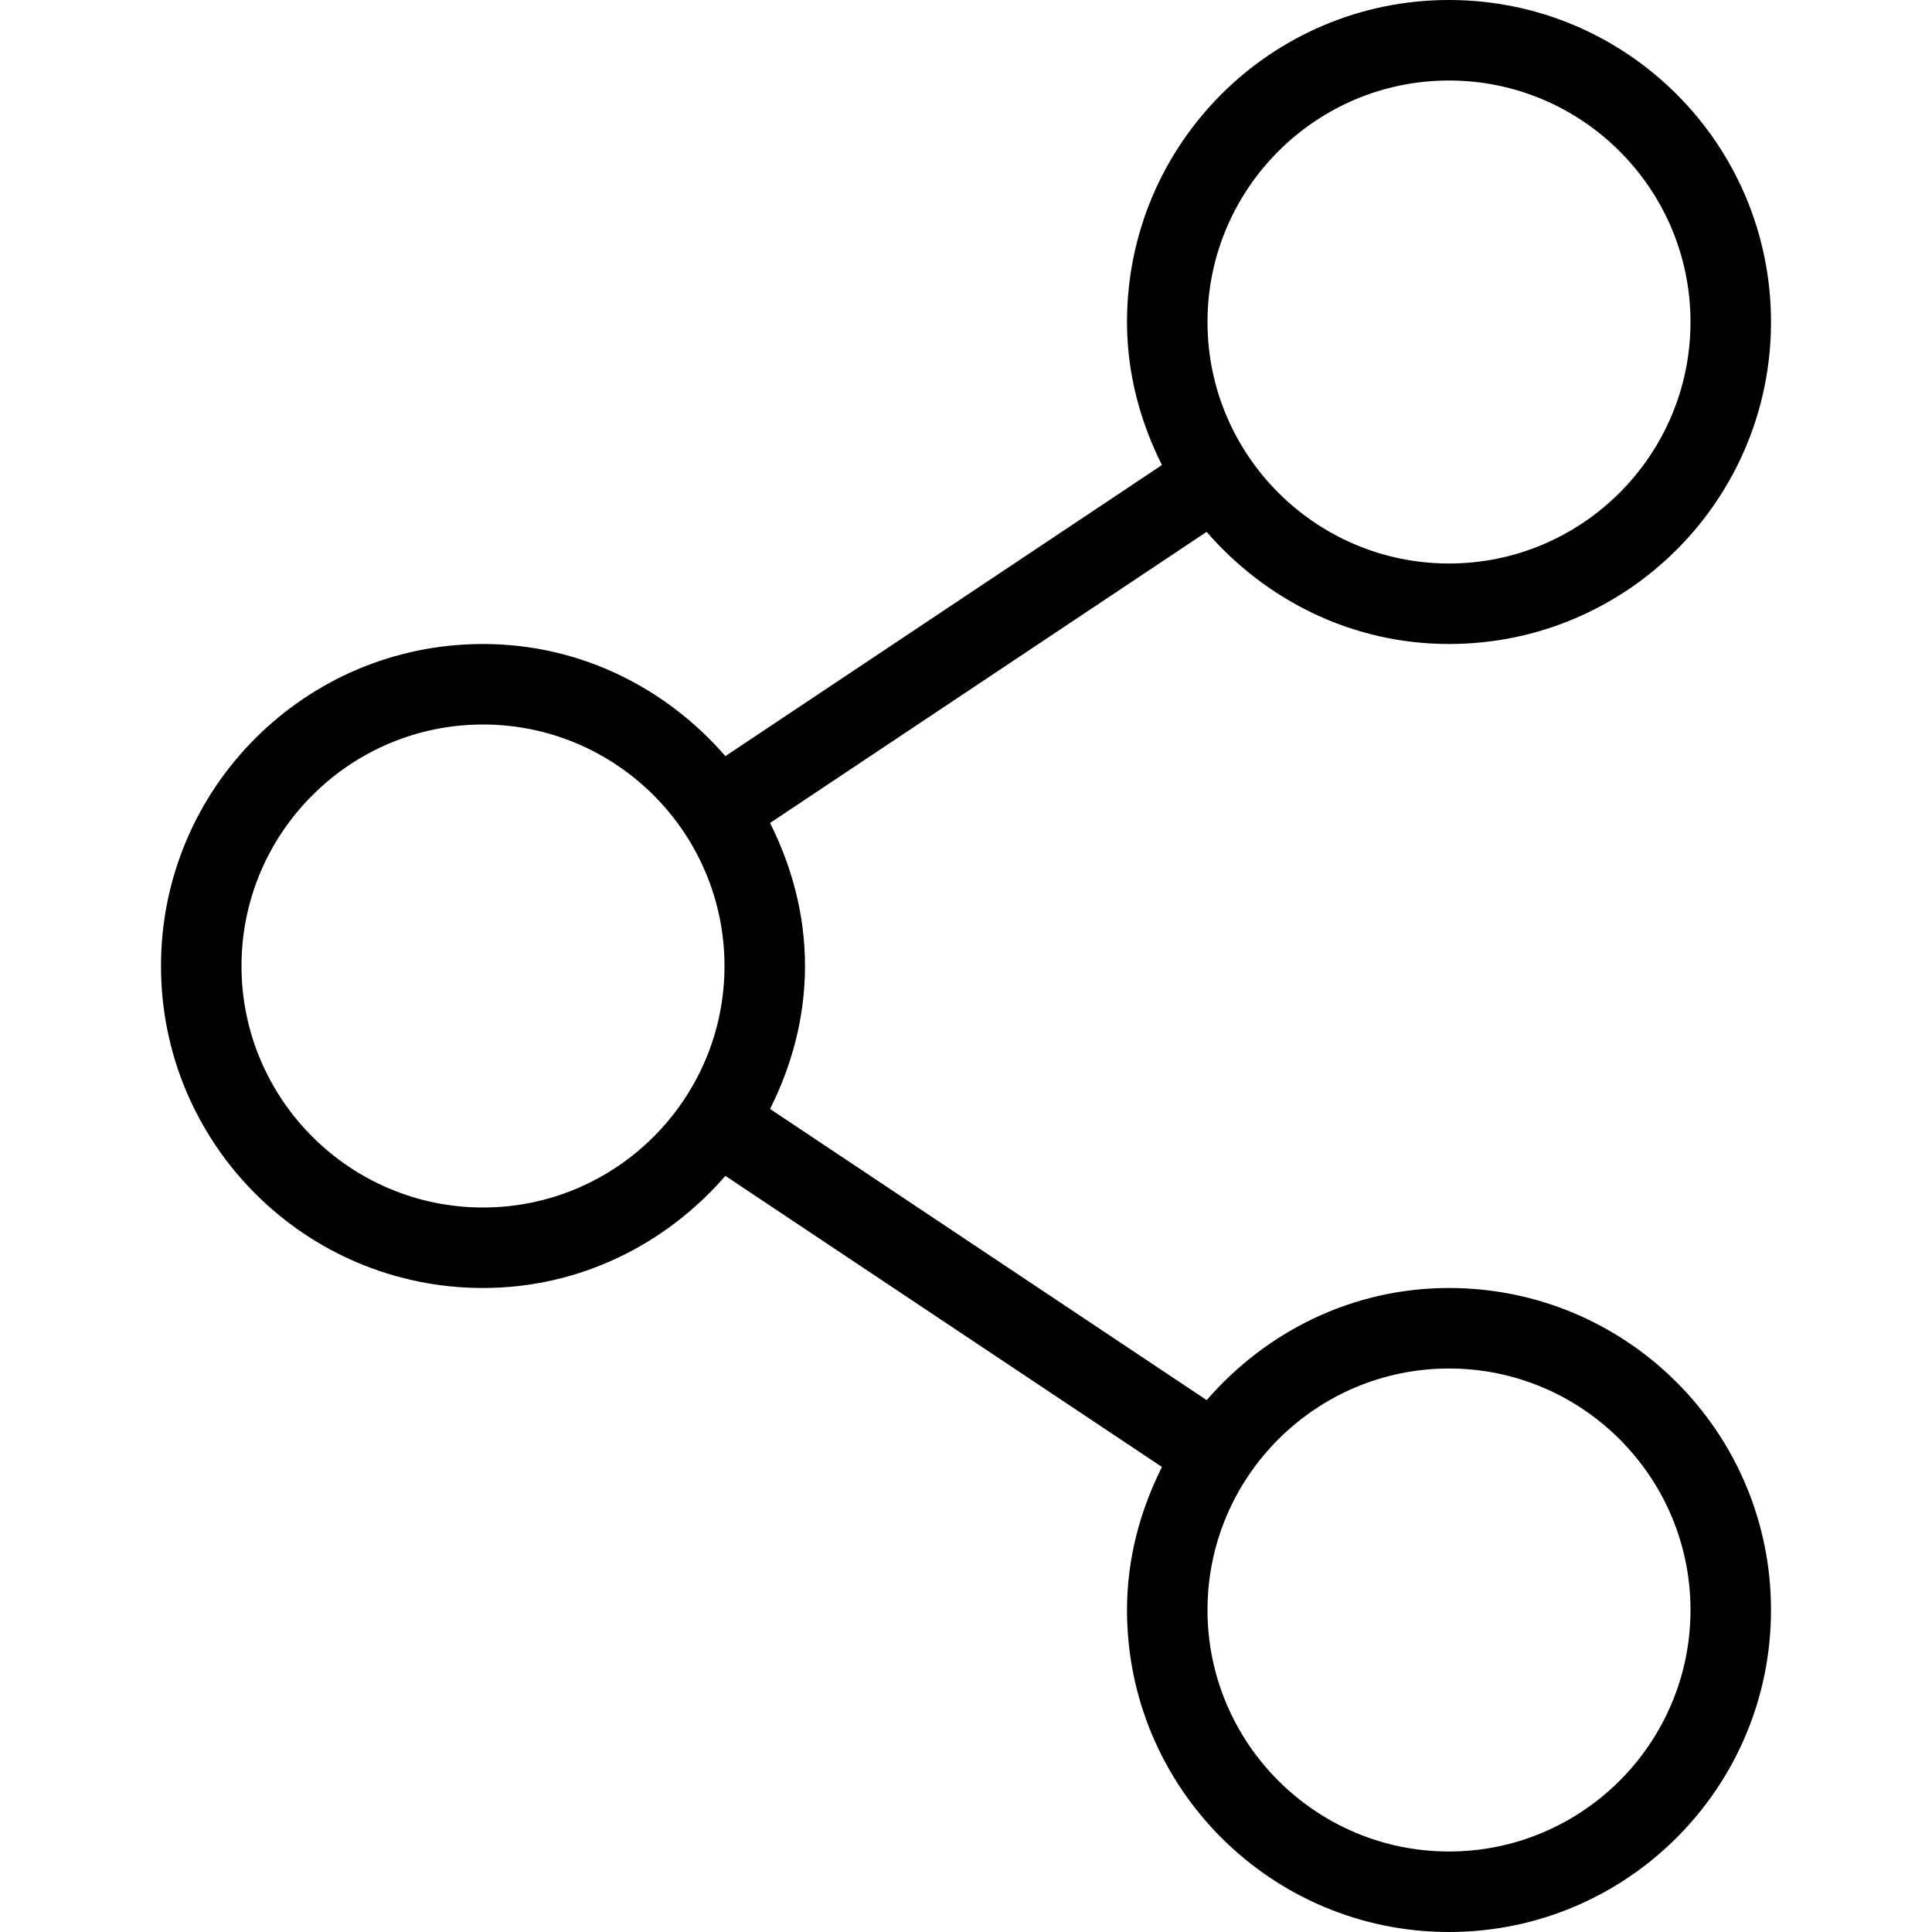 <svg width="24" height="24" viewBox="0 0 24 24" xmlns="http://www.w3.org/2000/svg"><title>common-actions/share-c-native-adr_24</title><path d="M18 23c-1.654 0-3-1.346-3-3 0-1.654 1.346-3 3-3 1.654 0 3 1.346 3 3 0 1.654-1.346 3-3 3M6 15c-1.654 0-3-1.346-3-3 0-1.654 1.346-3 3-3 1.654 0 3 1.346 3 3 0 1.654-1.346 3-3 3M18 1c1.654 0 3 1.346 3 3 0 1.654-1.346 3-3 3-1.654 0-3-1.346-3-3 0-1.654 1.346-3 3-3m0 15c-1.208 0-2.277.547-3.01 1.393l-5.424-3.617C9.835 13.239 10 12.642 10 12c0-.642-.165-1.239-.434-1.777l5.423-3.616C15.723 7.453 16.792 8 18 8c2.209 0 4-1.791 4-4 0-2.209-1.791-4-4-4-2.209 0-4 1.791-4 4 0 .642.165 1.239.434 1.777L9.011 9.393C8.277 8.547 7.208 8 6 8c-2.209 0-4 1.791-4 4 0 2.209 1.791 4 4 4 1.208 0 2.277-.547 3.011-1.393l5.423 3.616C14.165 18.761 14 19.358 14 20c0 2.209 1.791 4 4 4 2.209 0 4-1.791 4-4 0-2.209-1.791-4-4-4" fill="#000" fill-rule="evenodd"/></svg>